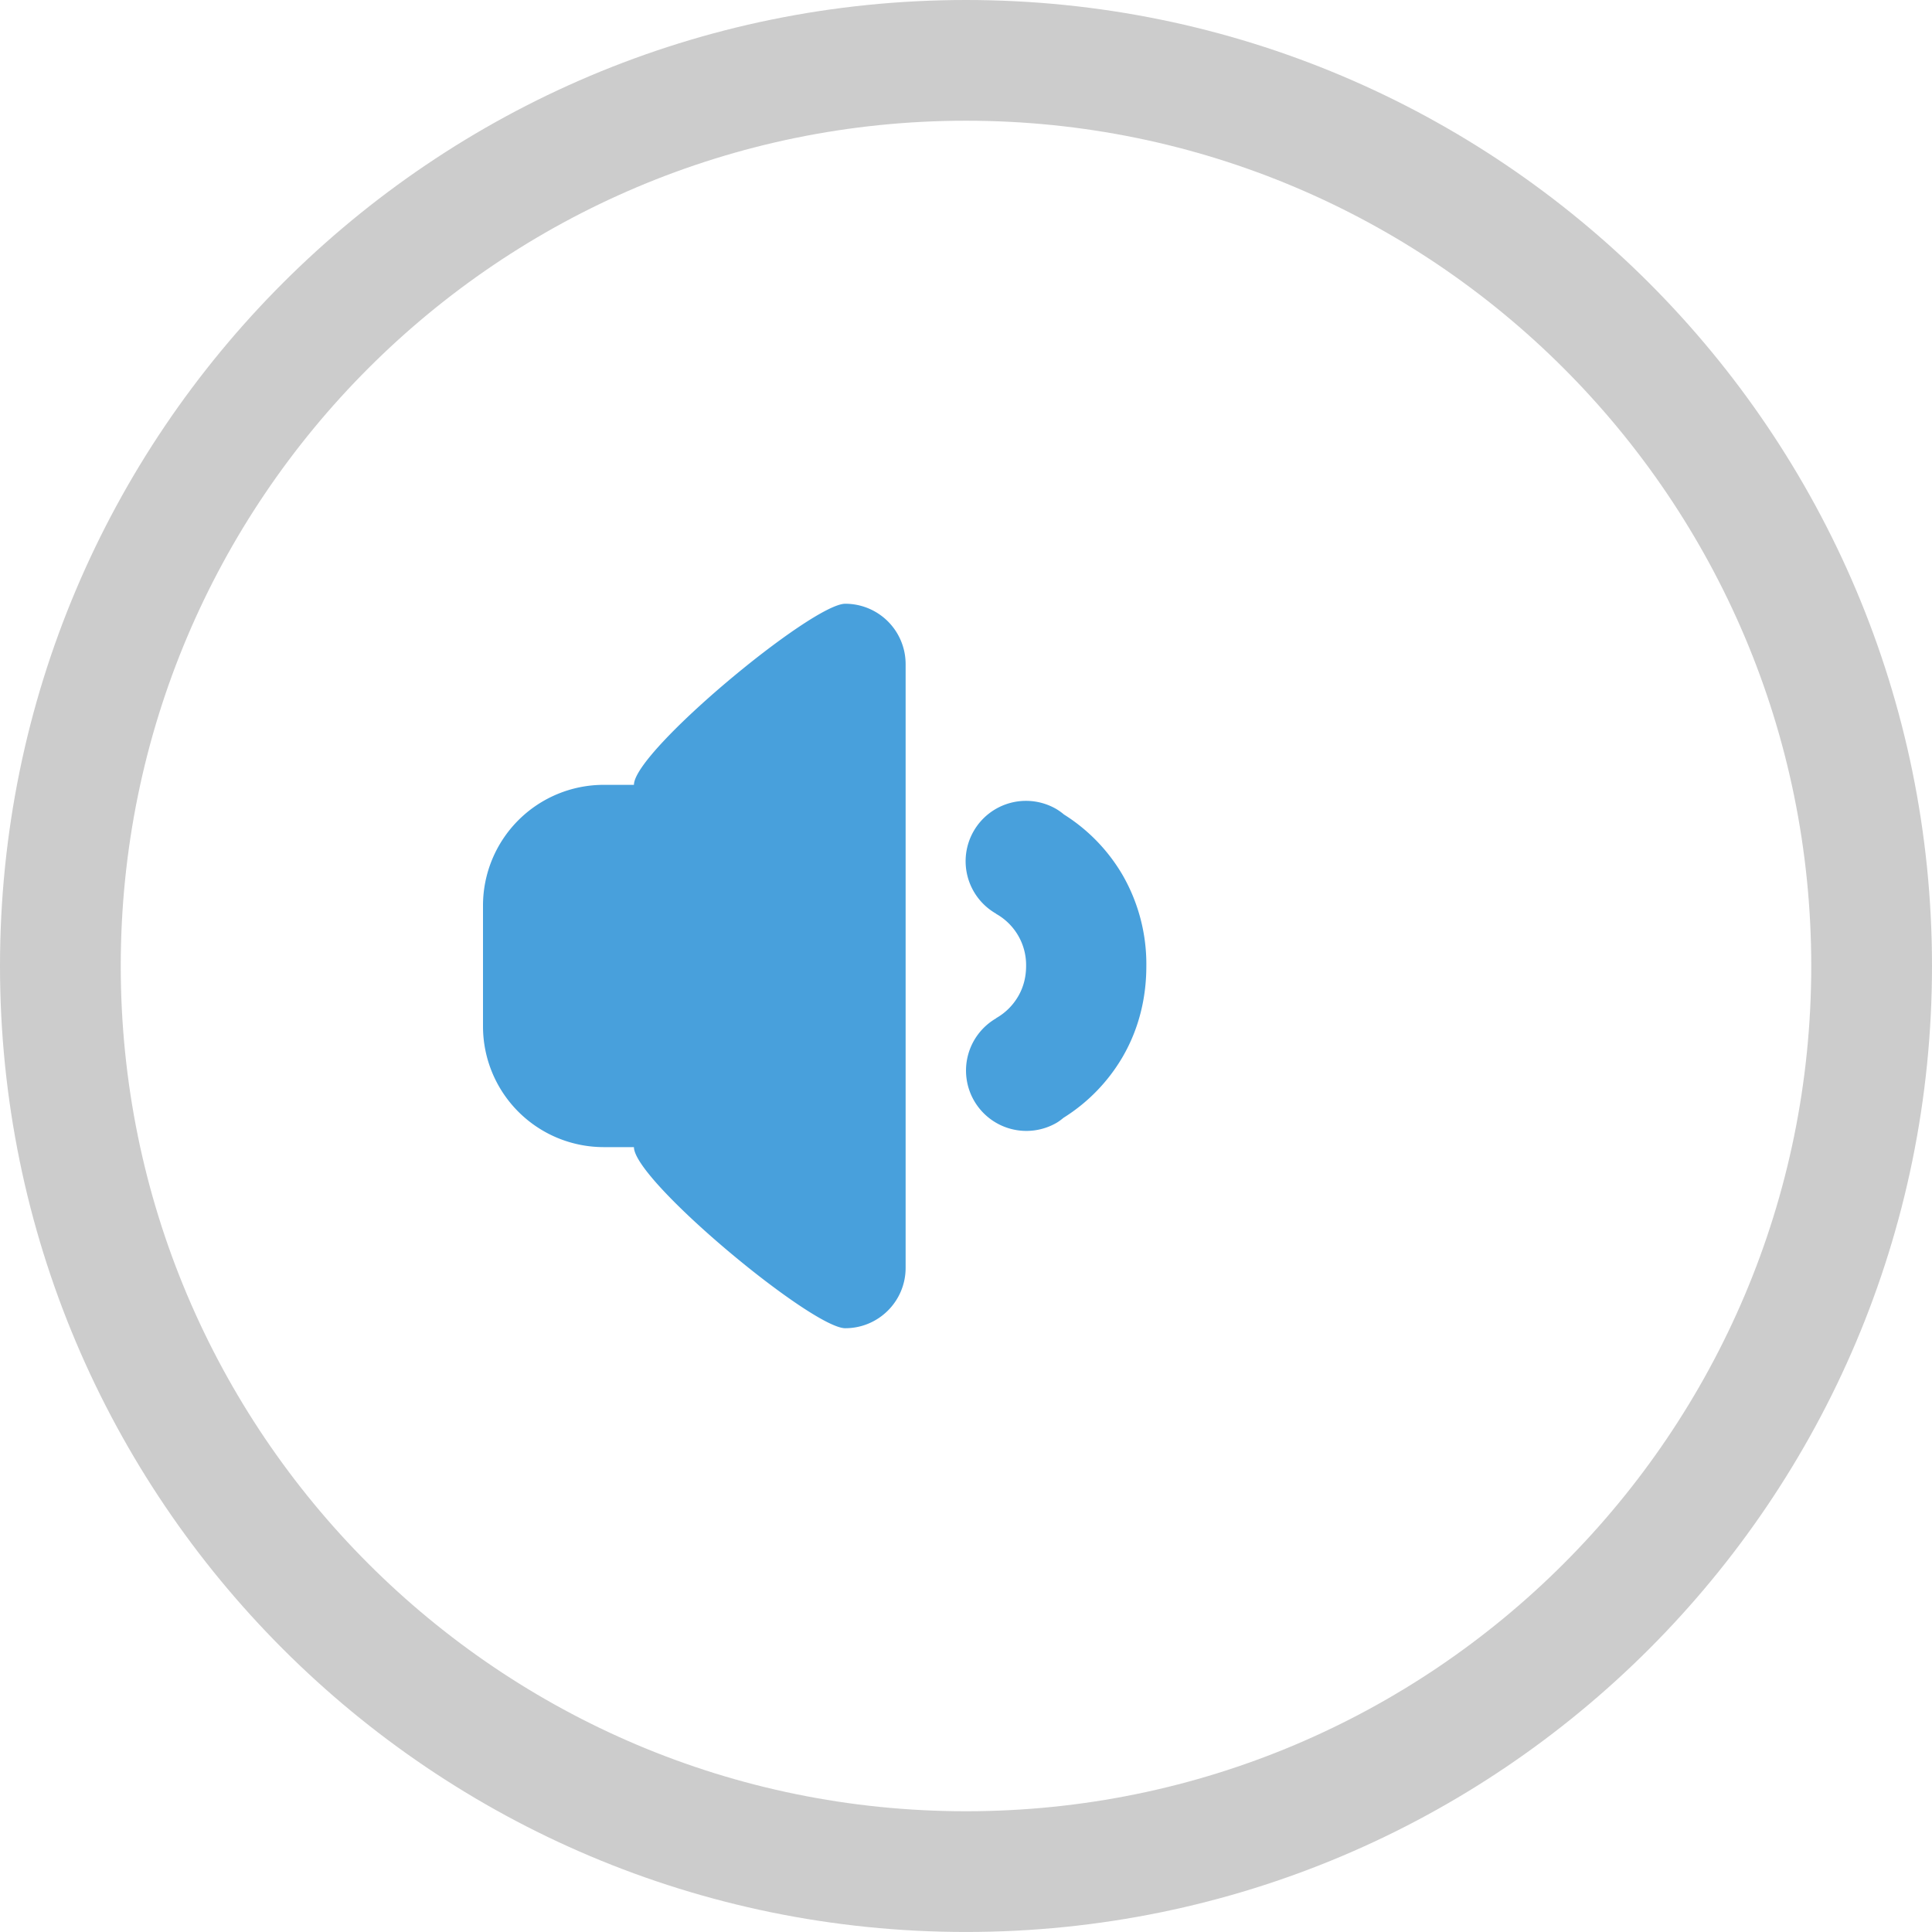 <svg xmlns="http://www.w3.org/2000/svg" width="64" height="63.999"><path d="M32 0C14.327 0 0 14.327 0 31.999c0 17.674 14.327 32 32 32s32-14.326 32-32C64 14.327 49.673 0 32 0zm0 60C16.536 60 4 47.463 4 31.999s12.536-28 28-28 28 12.536 28 28S47.464 60 32 60z" fill-rule="evenodd" clip-rule="evenodd" fill="#ccc"/><path d="M28 20c-1.104 0-7 4.895-7 5.999h-1A4 4 0 0016 30v3.999A4.001 4.001 0 0020 38h1c0 1.104 5.896 5.999 7 5.999s2-.895 2-2v-20A2 2 0 0028 20zm9.195 9a5.855 5.855 0 00-1.95-2.019 1.924 1.924 0 00-.246-.177 2 2 0 10-2 3.464l-.002.004A1.946 1.946 0 0133.991 32c0 .341-.077.685-.26 1-.183.316-.438.56-.734.728l.003.004a1.998 1.998 0 102 3.463c.085-.049.159-.109.234-.169A5.871 5.871 0 0037.195 35c.547-.947.78-1.98.779-3.001A5.92 5.92 0 0037.195 29z" fill-rule="evenodd" clip-rule="evenodd" fill="#48a0dc"/></svg>